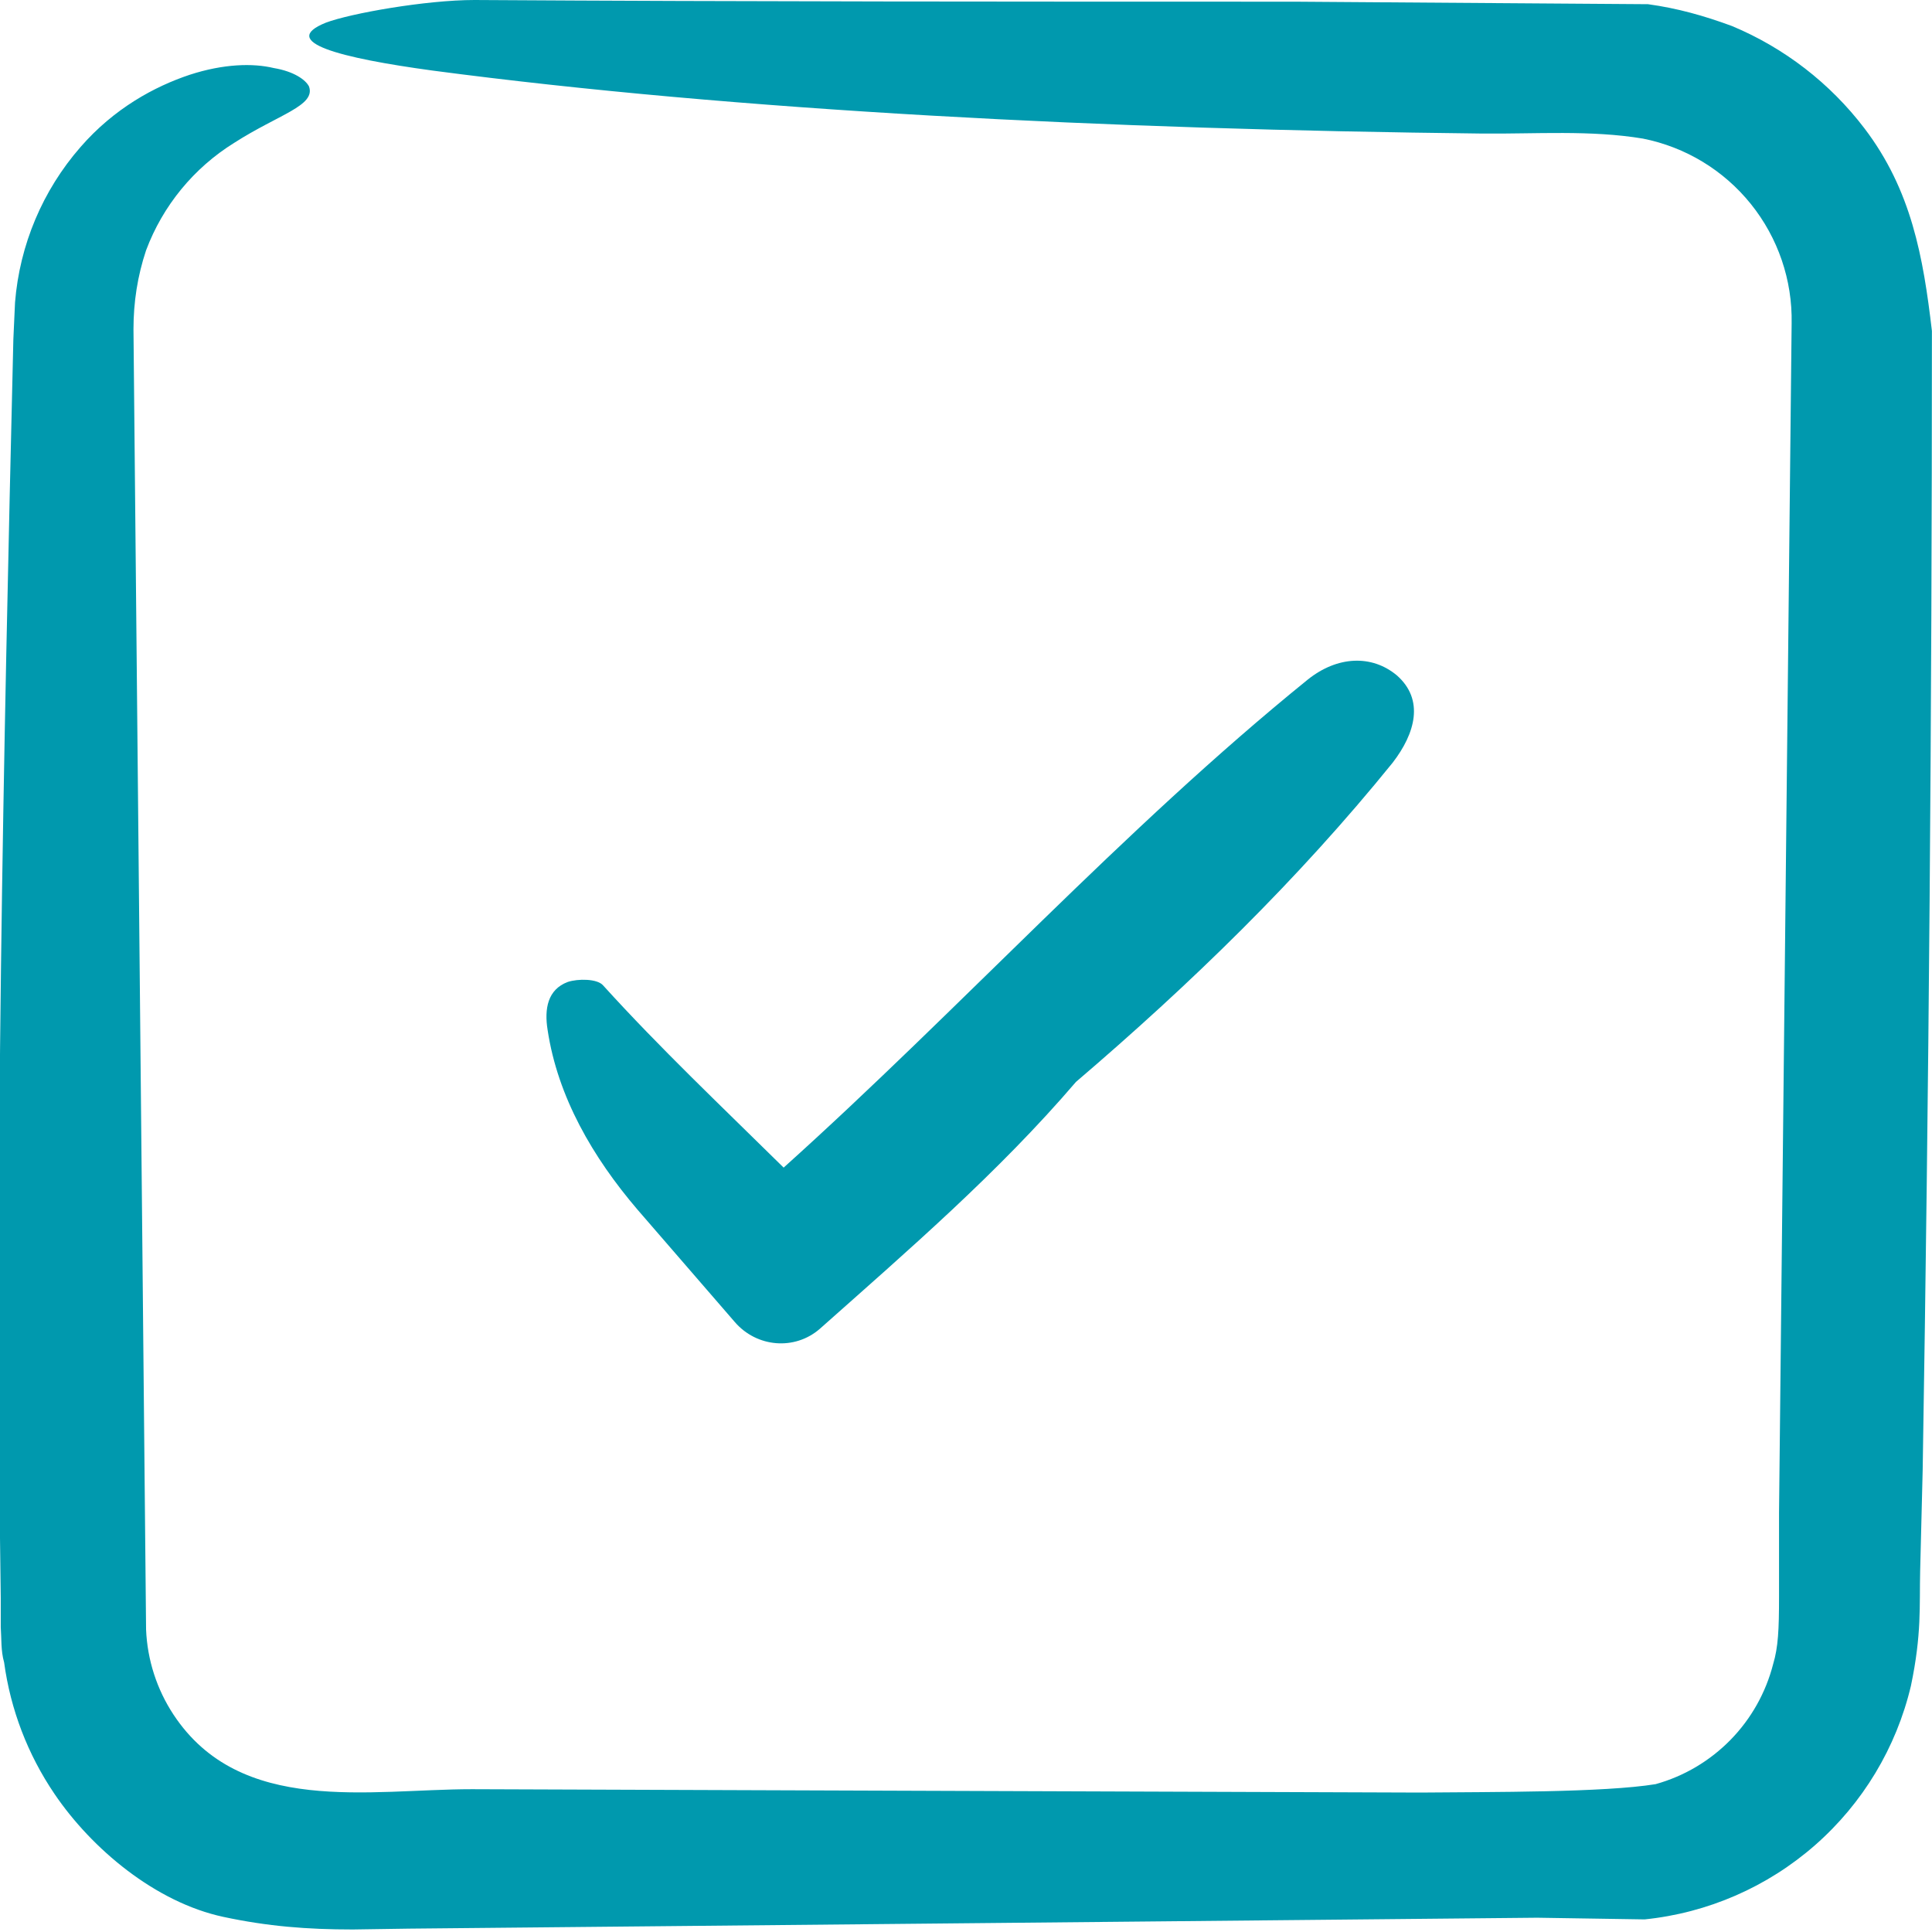 <svg width="23" height="23" viewBox="0 0 23 23" fill="none" xmlns="http://www.w3.org/2000/svg">
<g clip-path="url(#clip0)">
<path d="M22.195 1.527C21.786 0.99 21.242 0.57 20.619 0.31C20.288 0.188 19.97 0.098 19.619 0.05L15.409 0.02C12.149 0.02 8.899 0.02 5.649 0C5.069 0 4.169 0.16 3.879 0.27C3.309 0.5 4.049 0.69 5.149 0.84C8.779 1.32 13.179 1.54 17.649 1.59C18.28 1.596 18.935 1.546 19.559 1.65C20.066 1.751 20.52 2.026 20.844 2.429C21.167 2.831 21.339 3.334 21.329 3.85L21.179 18.01V19.01C21.179 19.4 21.169 19.61 21.109 19.81C21.022 20.15 20.847 20.462 20.601 20.713C20.355 20.964 20.048 21.146 19.709 21.24C19.094 21.34 17.762 21.332 16.909 21.34L5.619 21.3C4.399 21.3 2.863 21.619 2.066 20.413C1.867 20.111 1.754 19.761 1.739 19.4L1.589 3.92C1.589 3.598 1.637 3.286 1.739 2.98C1.938 2.449 2.307 1.999 2.789 1.7C3.319 1.36 3.759 1.26 3.679 1.03C3.639 0.95 3.499 0.85 3.259 0.81C3.009 0.75 2.659 0.76 2.259 0.89C1.839 1.03 1.359 1.29 0.959 1.75C0.507 2.267 0.234 2.916 0.179 3.6L0.159 4.04C0.04 9.029 -0.065 14.029 0.009 19.02V19.37C0.019 19.51 0.009 19.65 0.049 19.79C0.125 20.351 0.33 20.886 0.648 21.355C1.093 22.012 1.852 22.647 2.659 22.82C3.187 22.933 3.658 22.97 4.199 22.97L4.869 22.96L18.299 22.83L19.579 22.85C20.331 22.773 21.04 22.464 21.608 21.966C22.176 21.468 22.575 20.805 22.749 20.07C22.879 19.45 22.849 19.12 22.859 18.7L22.889 17.5C22.963 12.98 22.999 8.46 22.999 3.94C22.896 3.059 22.755 2.262 22.195 1.527Z" fill="#0099AE"/>
<path d="M8.749 15.74C9.009 16.04 9.459 16.08 9.759 15.82C10.818 14.879 11.885 13.959 12.809 12.88C14.171 11.716 15.45 10.475 16.579 9.08C16.849 8.73 16.959 8.33 16.629 8.04C16.329 7.79 15.919 7.81 15.569 8.09C13.365 9.875 11.433 12.009 9.329 13.9C8.599 13.18 7.859 12.48 7.179 11.73C7.109 11.65 6.879 11.65 6.759 11.69C6.519 11.78 6.479 12.01 6.519 12.26C6.639 13.06 7.059 13.78 7.589 14.4L8.749 15.74Z" fill="#0099AE"/>
</g>
<defs>
<clipPath id="clip0">
<rect width="23" height="23" fill="white"/>
</clipPath>
</defs>
</svg>
